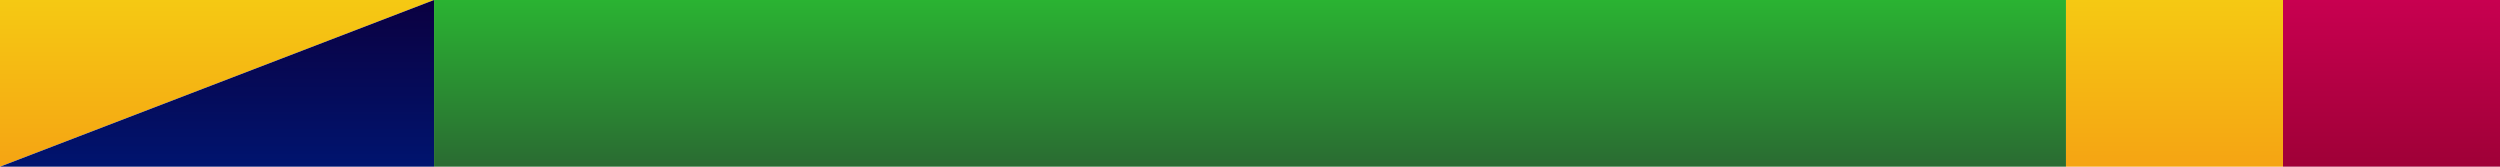 <svg width="1440" height="96" viewBox="0 0 1440 96" fill="none" xmlns="http://www.w3.org/2000/svg">
<path d="M0 0H250L0 96V0Z" fill="url(#footerbar0_linear)"/>
<path d="M250 96L0 96L250 0L250 96Z" fill="url(#footerbar1_linear)"/>
<rect x="250" width="940" height="96" fill="url(#footerbar2_linear)"/>
<rect width="125" height="96" transform="matrix(-1 0 0 1 1440 0)" fill="url(#footerbar3_linear)"/>
<rect width="125" height="96" transform="matrix(-1 0 0 1 1315 0)" fill="url(#footerbar4_linear)"/>
<defs>
<linearGradient id="footerbar0_linear" x1="125" y1="0" x2="125" y2="96" gradientUnits="userSpaceOnUse">
<stop stop-color="#F5C913"/>
<stop offset="1" stop-color="#F5A413"/>
</linearGradient>
<linearGradient id="footerbar1_linear" x1="125" y1="96" x2="125" y2="-1.09278e-05" gradientUnits="userSpaceOnUse">
<stop stop-color="#00146F"/>
<stop offset="1" stop-color="#0B0040"/>
</linearGradient>
<linearGradient id="footerbar2_linear" x1="720" y1="0" x2="720" y2="96" gradientUnits="userSpaceOnUse">
<stop stop-color="#2AB332"/>
<stop offset="1" stop-color="#2A6B32"/>
</linearGradient>
<linearGradient id="footerbar3_linear" x1="62.5" y1="0" x2="62.5" y2="96" gradientUnits="userSpaceOnUse">
<stop stop-color="#C80050"/>
<stop offset="1" stop-color="#9F0037"/>
</linearGradient>
<linearGradient id="footerbar4_linear" x1="62.5" y1="0" x2="62.5" y2="96" gradientUnits="userSpaceOnUse">
<stop stop-color="#F5C913"/>
<stop offset="1" stop-color="#F5A413"/>
</linearGradient>
</defs>
</svg>
